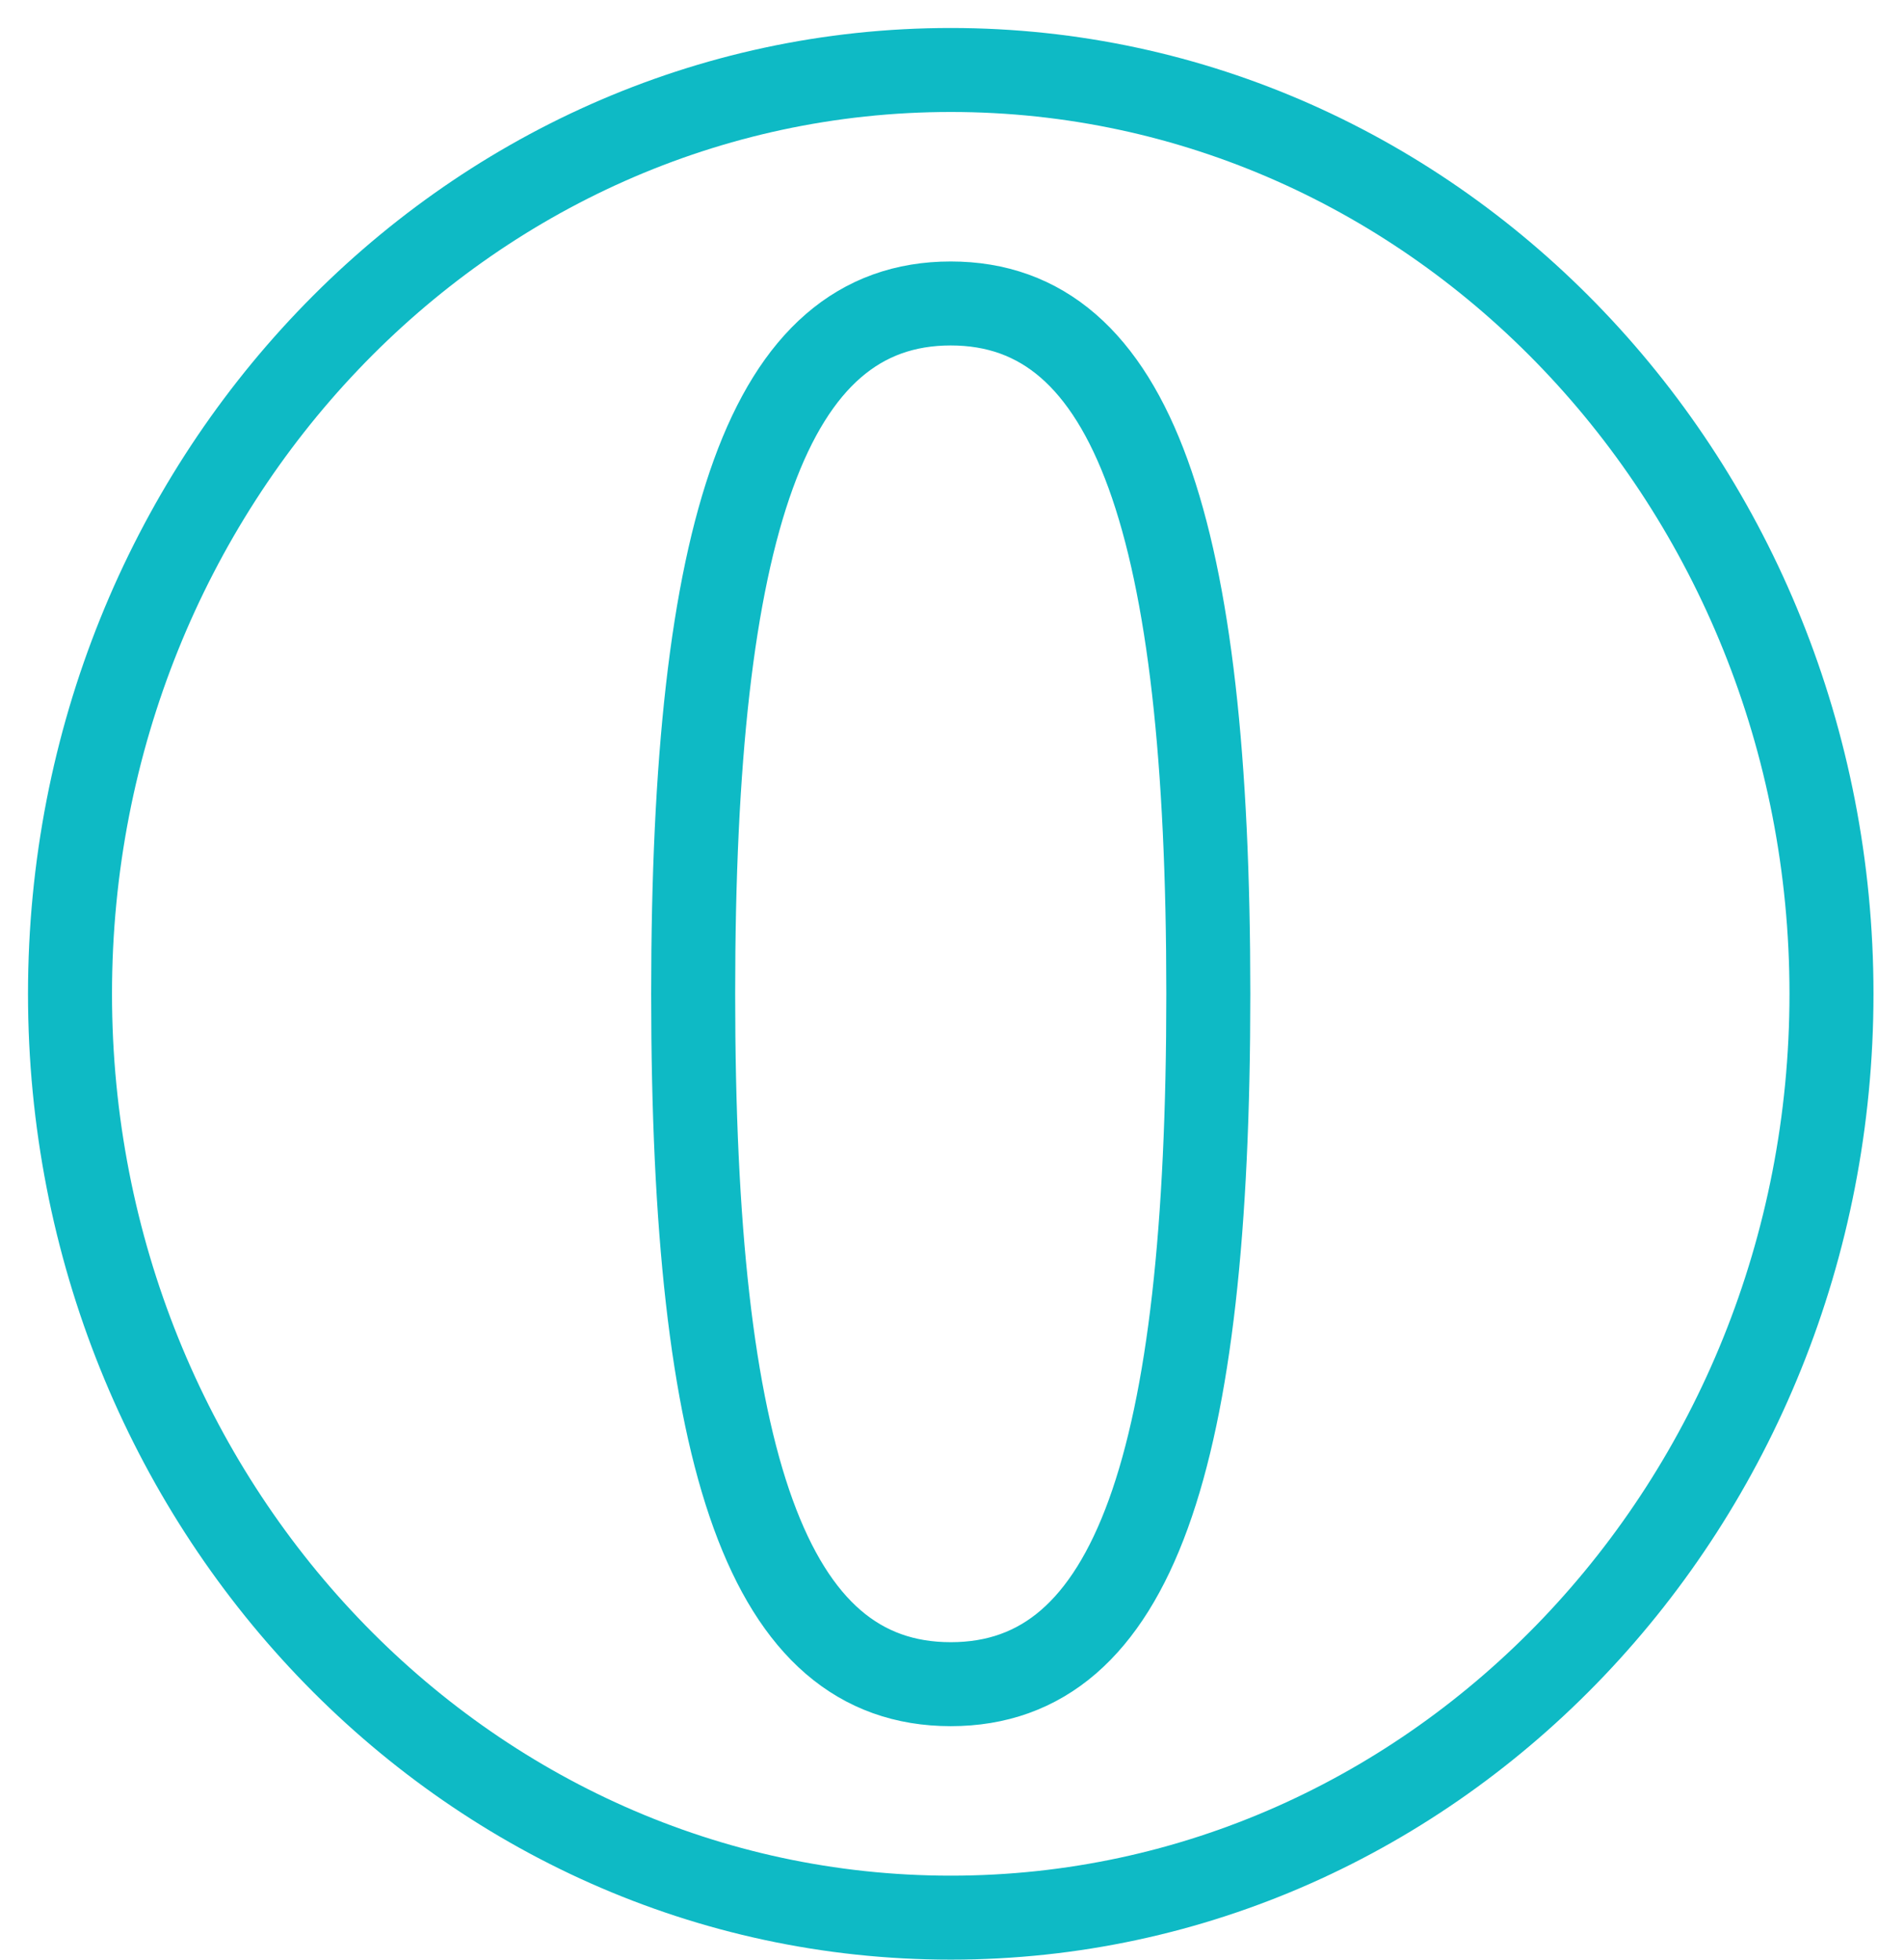 <svg xmlns="http://www.w3.org/2000/svg" width="34" height="35" viewBox="0 0 34 35">
    <path fill="none" fill-rule="evenodd" stroke="#0EBAC5" stroke-width="1.5" d="M16.978 34.25c-8.695 0-15.728-7.396-15.728-16.5s7.033-16.5 15.728-16.5c8.694 0 15.727 7.396 15.727 16.5s-7.033 16.5-15.727 16.5zm0-4.17c3.275 0 4.599-3.993 4.599-12.33 0-8.318-1.334-12.33-4.6-12.33-3.265 0-4.599 4.012-4.599 12.33 0 8.337 1.324 12.33 4.6 12.33z"/>
</svg>

